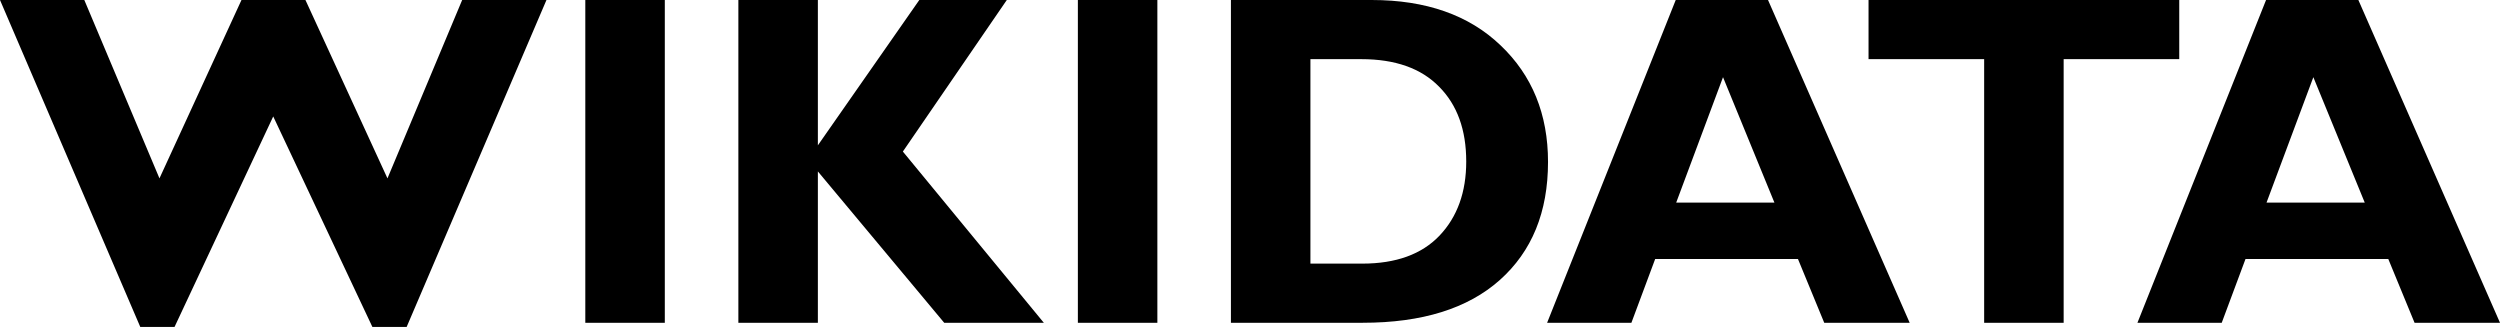 <svg xmlns="http://www.w3.org/2000/svg" width="130" height="17" viewBox="0 0 130 17"><path d="M122.635,0 L130,16.784 L125.557,16.784 L124.191,13.468 L116.766,13.468 L115.53,16.784 L111.147,16.784 L117.835,0 L122.635,0 M122.967,10.536 L120.294,4.013 L117.859,10.536 L122.967,10.536 M113.321,0 L113.321,3.076 L107.31,3.076 L107.31,16.784 L103.176,16.784 L103.176,3.076 L97.164,3.076 L97.164,0 L113.321,0 M91.937,0 L99.303,16.784 L94.86,16.784 L93.494,13.468 L86.069,13.468 L84.833,16.784 L80.45,16.784 L87.138,0 L91.937,0 M92.27,10.536 L89.597,4.013 L87.162,10.536 L92.27,10.536 M64.008,0 L71.326,0 C74.153,0 76.387,0.785 78.026,2.355 C79.673,3.917 80.497,5.939 80.497,8.422 C80.497,11.025 79.662,13.071 77.99,14.561 C76.327,16.043 73.951,16.784 70.863,16.784 L64.008,16.784 L64.008,0 M68.142,3.076 L68.142,13.708 L70.839,13.708 C72.589,13.708 73.928,13.224 74.854,12.254 C75.781,11.277 76.244,9.992 76.244,8.398 C76.244,6.748 75.773,5.45 74.83,4.505 C73.896,3.552 72.55,3.076 70.791,3.076 L68.142,3.076 M60.183,0 L60.183,16.784 L56.049,16.784 L56.049,0 L60.183,0 M52.354,0 L46.949,7.881 L54.279,16.784 L49.099,16.784 L42.529,8.914 L42.529,16.784 L38.395,16.784 L38.395,0 L42.529,0 L42.529,7.557 L47.804,0 L52.354,0 M34.57,0 L34.57,16.784 L30.436,16.784 L30.436,0 L34.57,0 M14.208,6.055 L9.076,17 L7.294,17 L0,0 L4.384,0 L8.292,9.275 L12.557,0 L15.883,0 L20.148,9.275 L24.033,0 L28.416,0 L21.146,17 L19.364,17 L14.208,6.055"/></svg>
